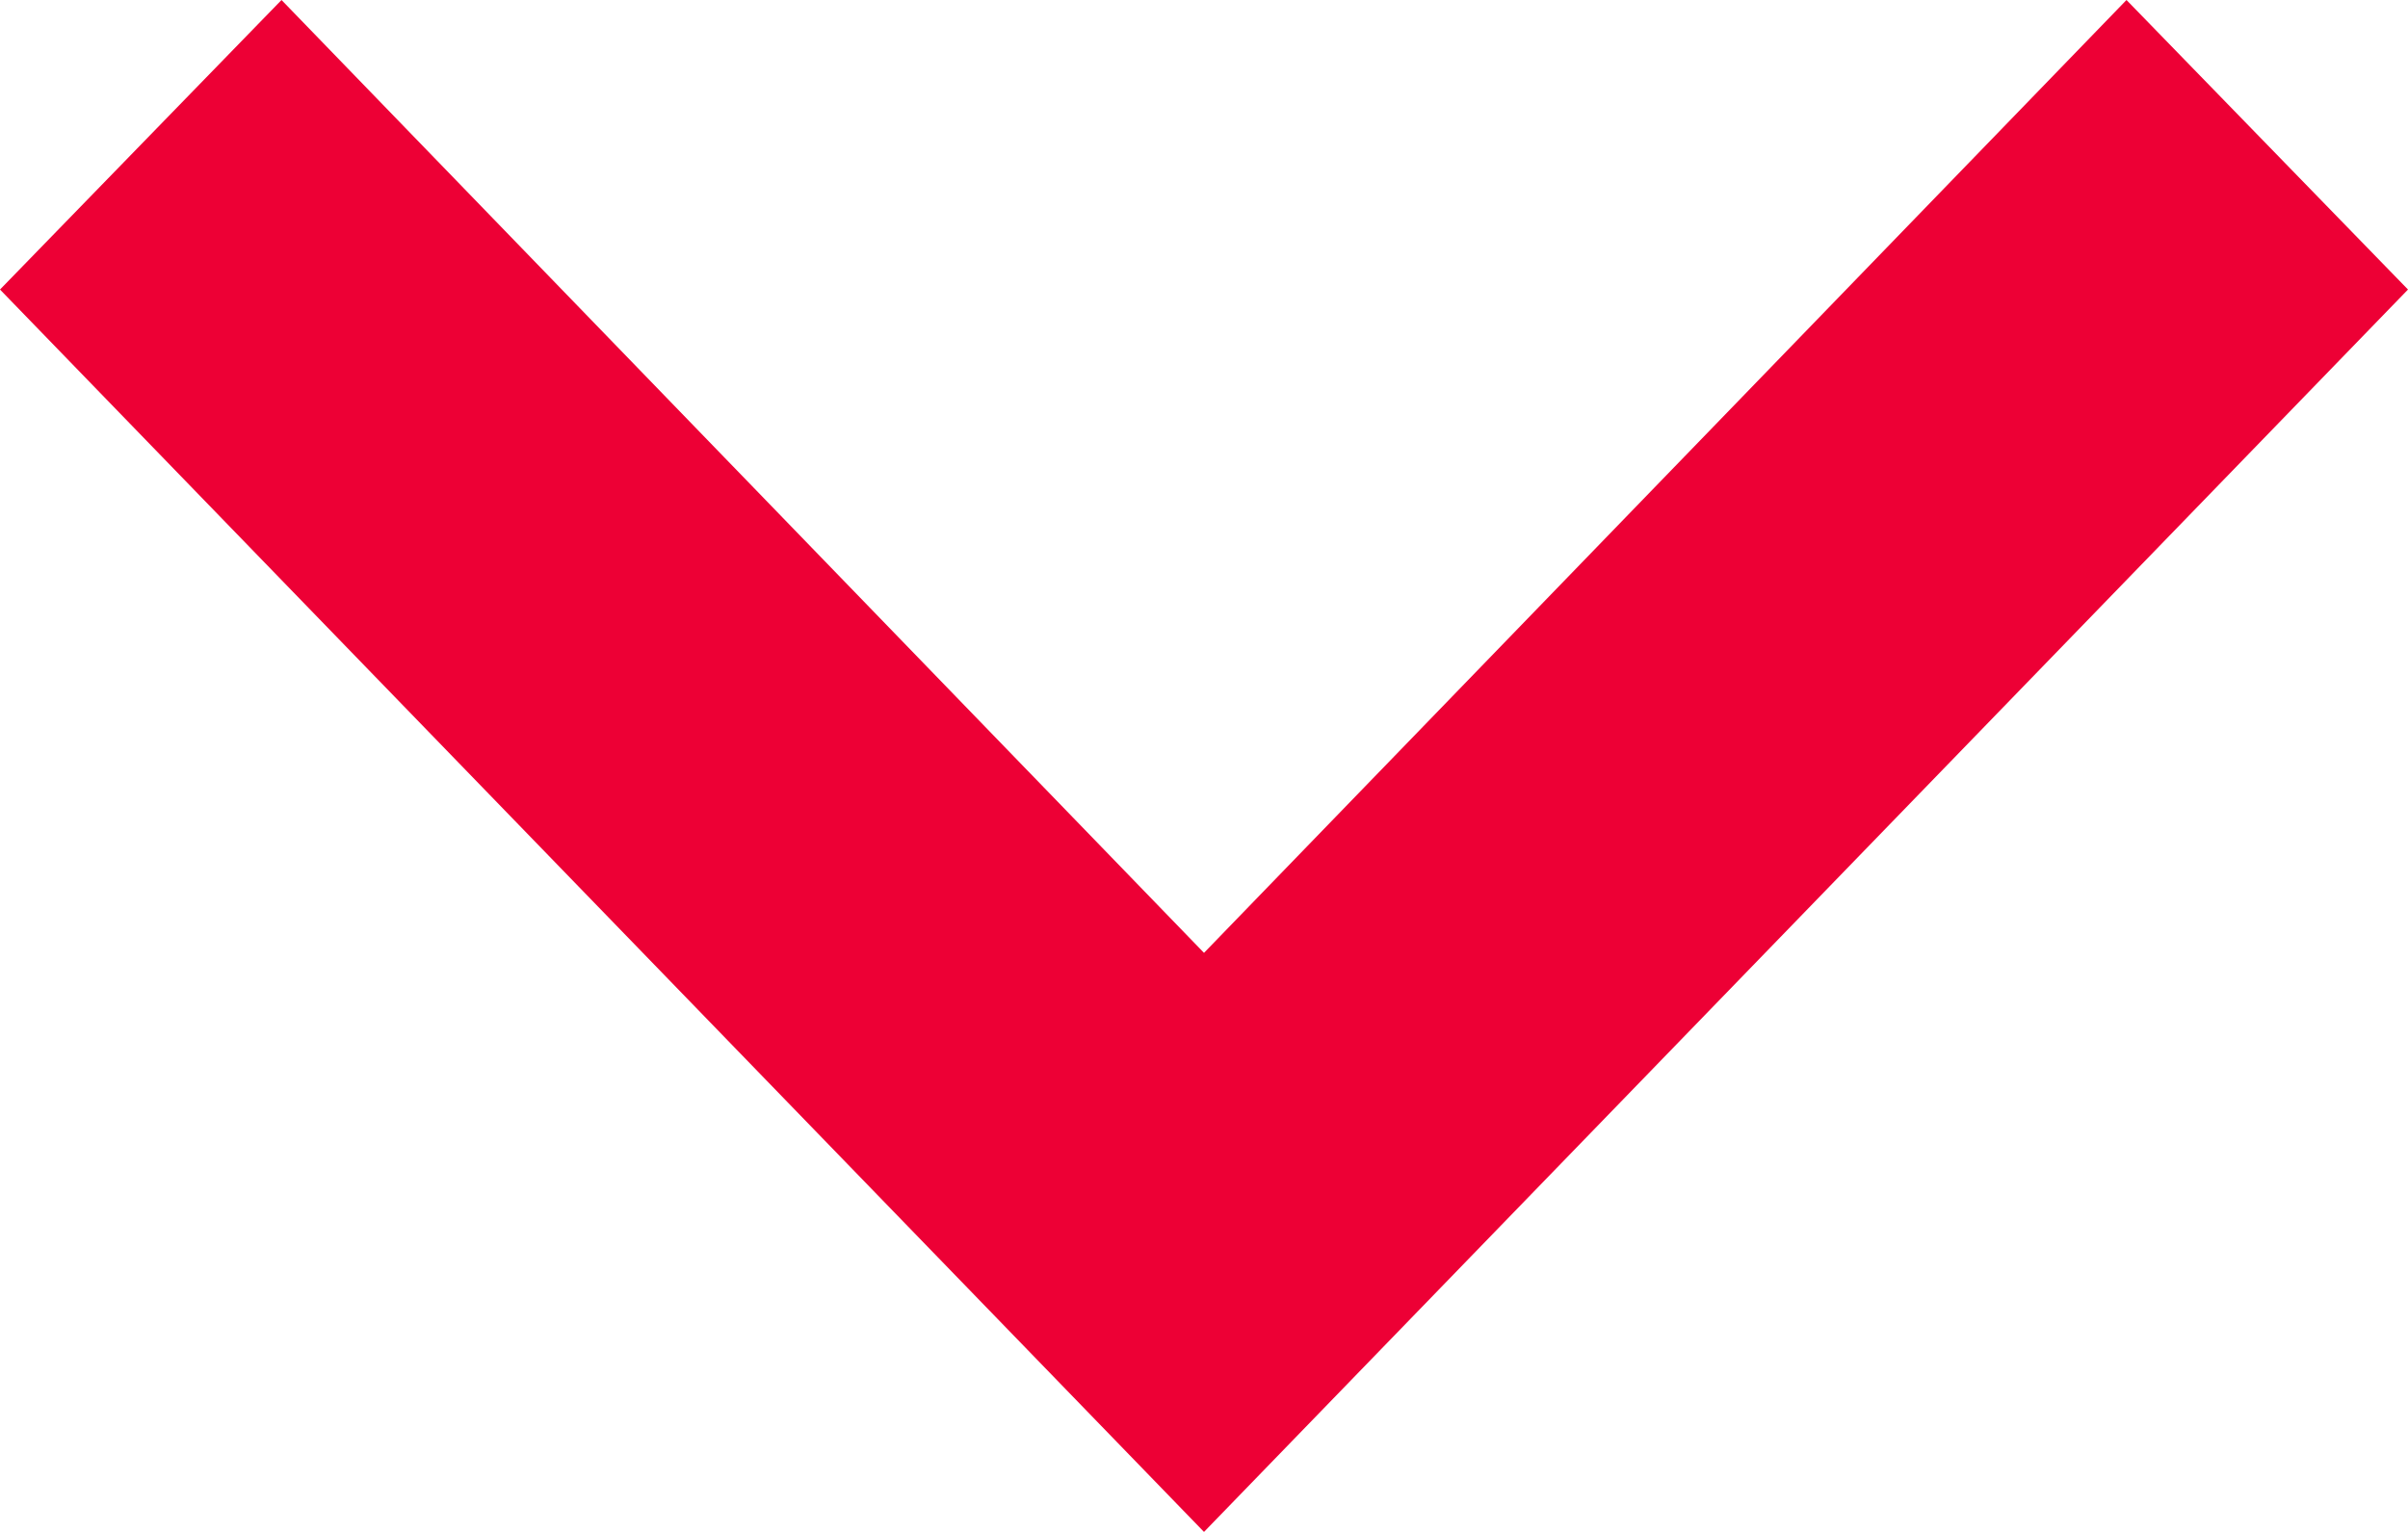 <svg width="11" height="7" viewBox="0 0 11 7" fill="none" xmlns="http://www.w3.org/2000/svg">
<path d="M11 1.323L9.714 -4.58242e-08L5.5 4.354L1.286 -3.46254e-07L-4.71563e-08 1.323L5.5 7L11 1.323Z" fill="#ED0035"/>
</svg>

